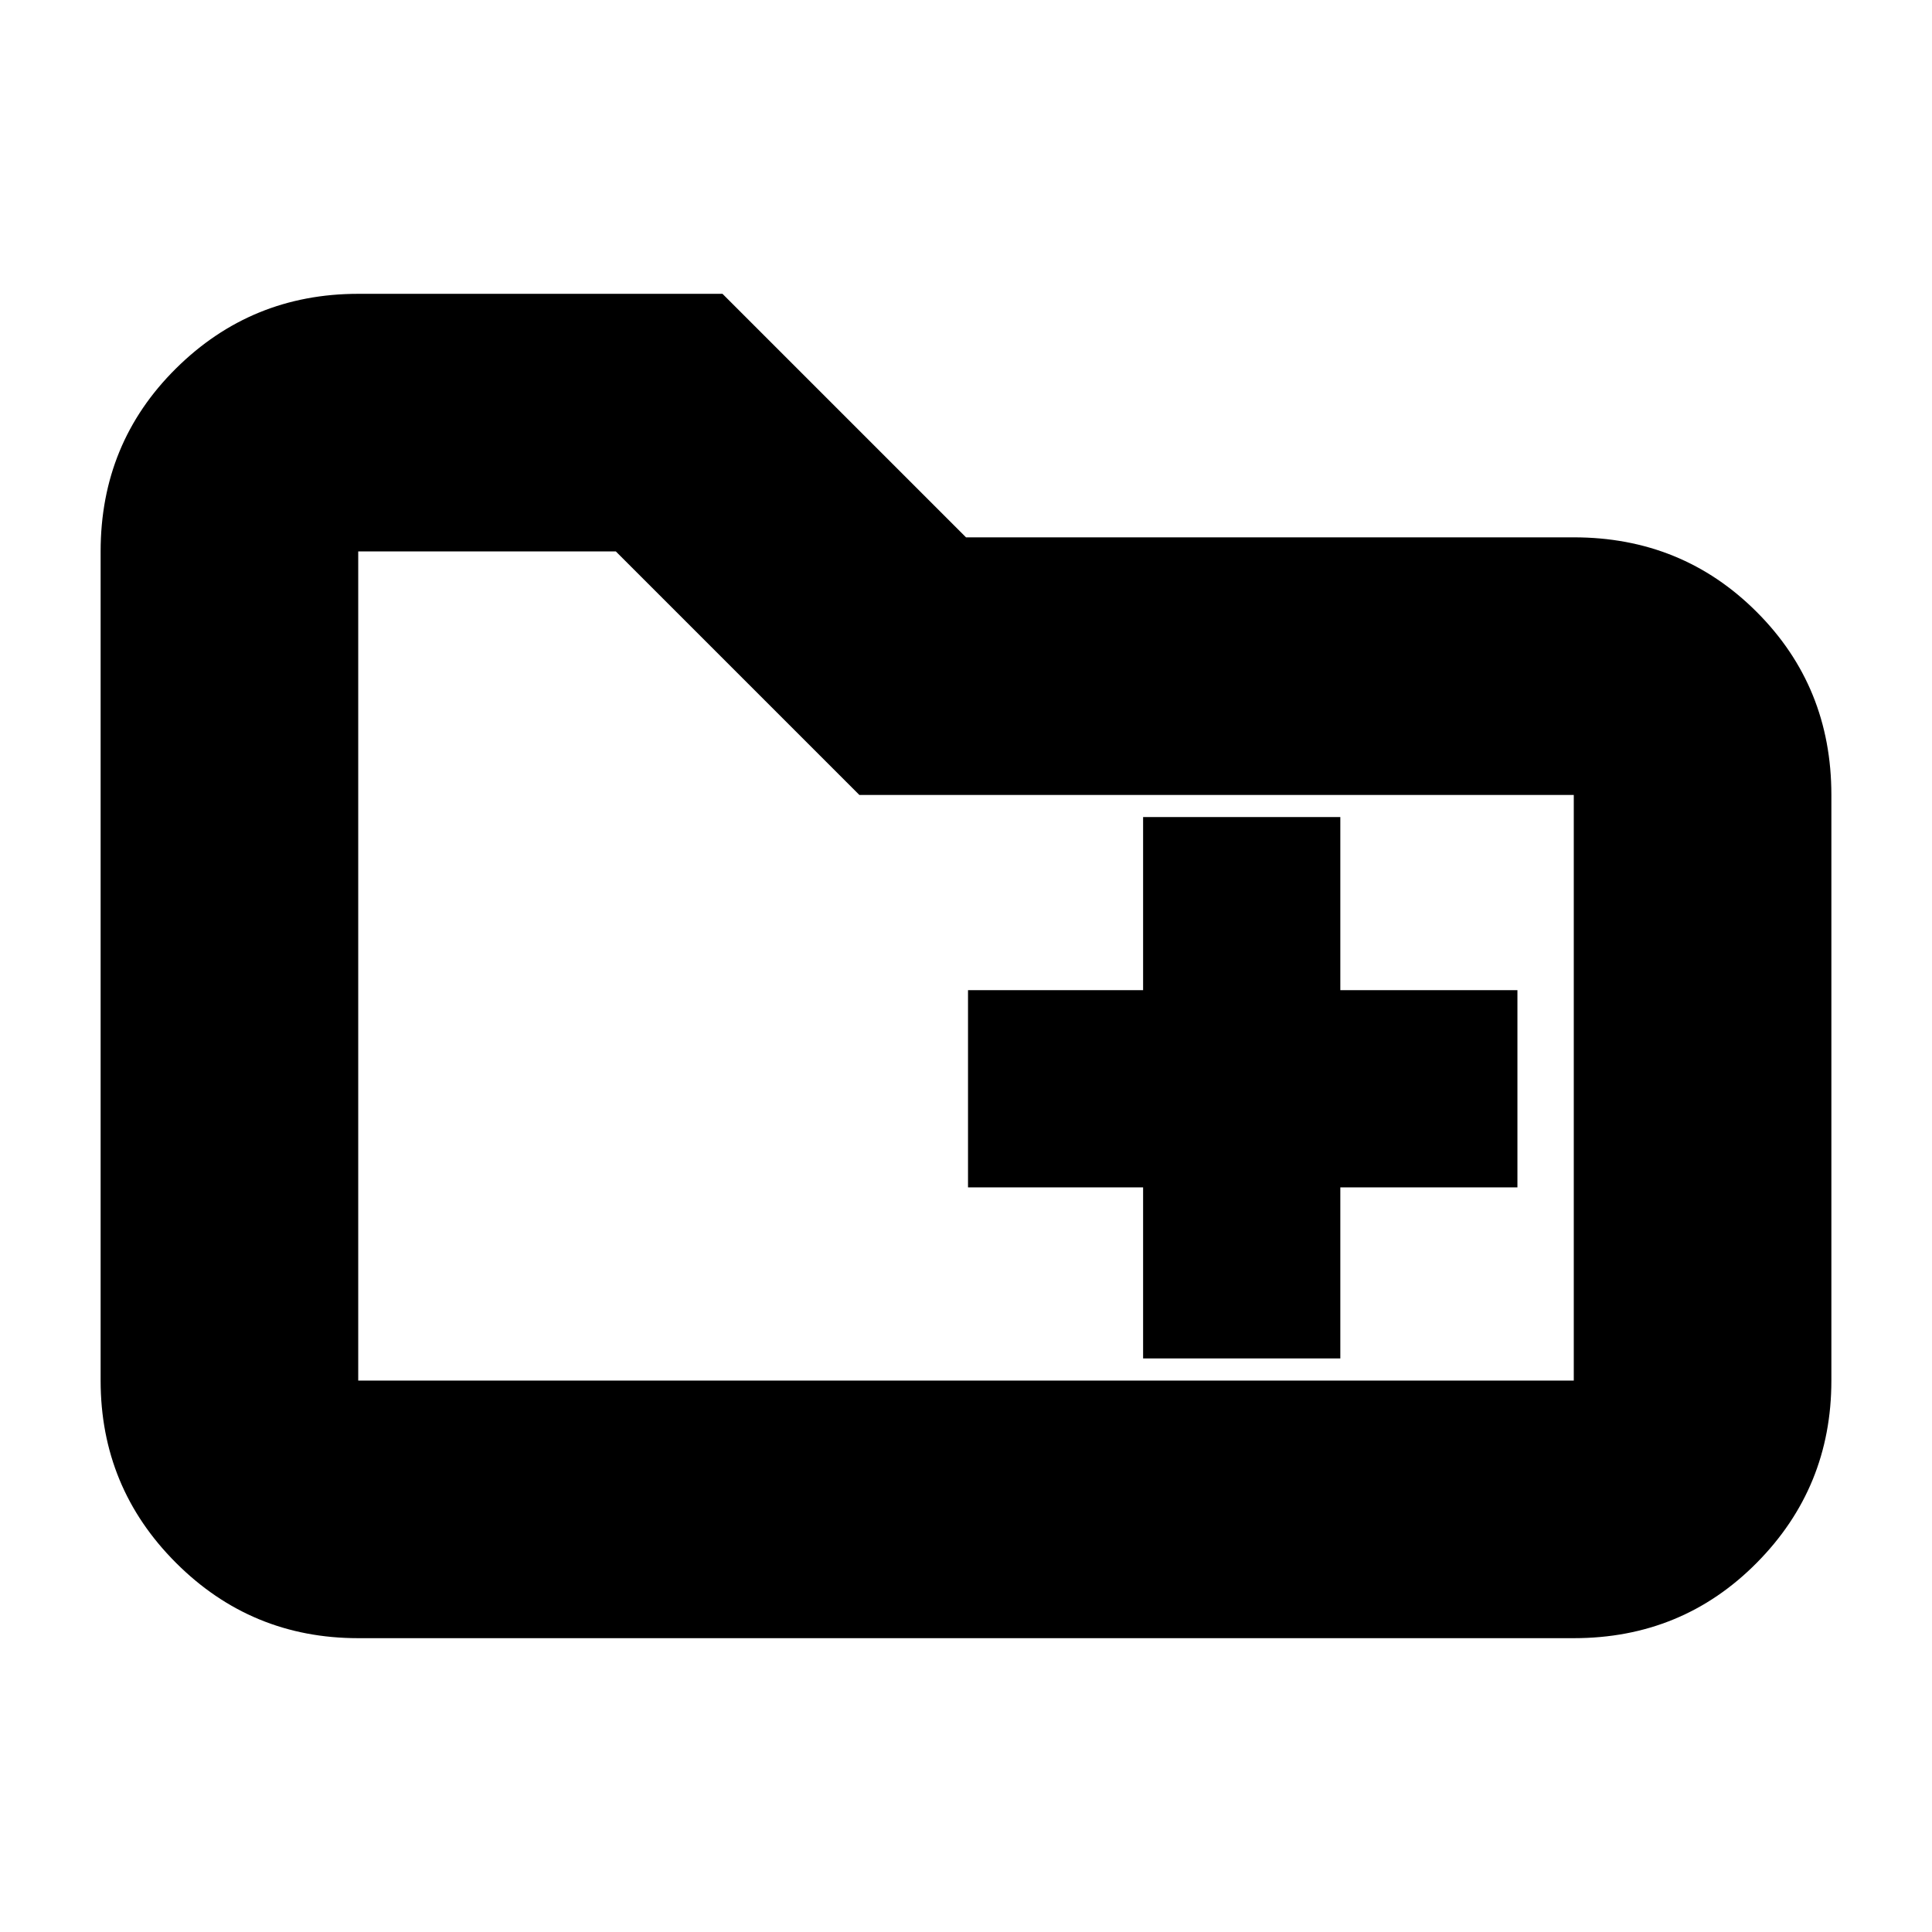 <svg xmlns="http://www.w3.org/2000/svg" height="20" viewBox="0 -960 960 960" width="20"><path d="M568-285h98v-85h88v-98h-88v-86h-98v86h-87v98h87v85ZM178-146q-53.12 0-90.56-37.44Q50-220.88 50-274v-412q0-53.83 37.44-90.91Q124.88-814 178-814h181l121 121h302q53.83 0 90.91 37.09Q910-618.83 910-565v291q0 53.12-37.09 90.56Q835.83-146 782-146H178Zm0-128h604v-291H427L306-686H178v412Zm0 0v-412 412Z"/></svg>